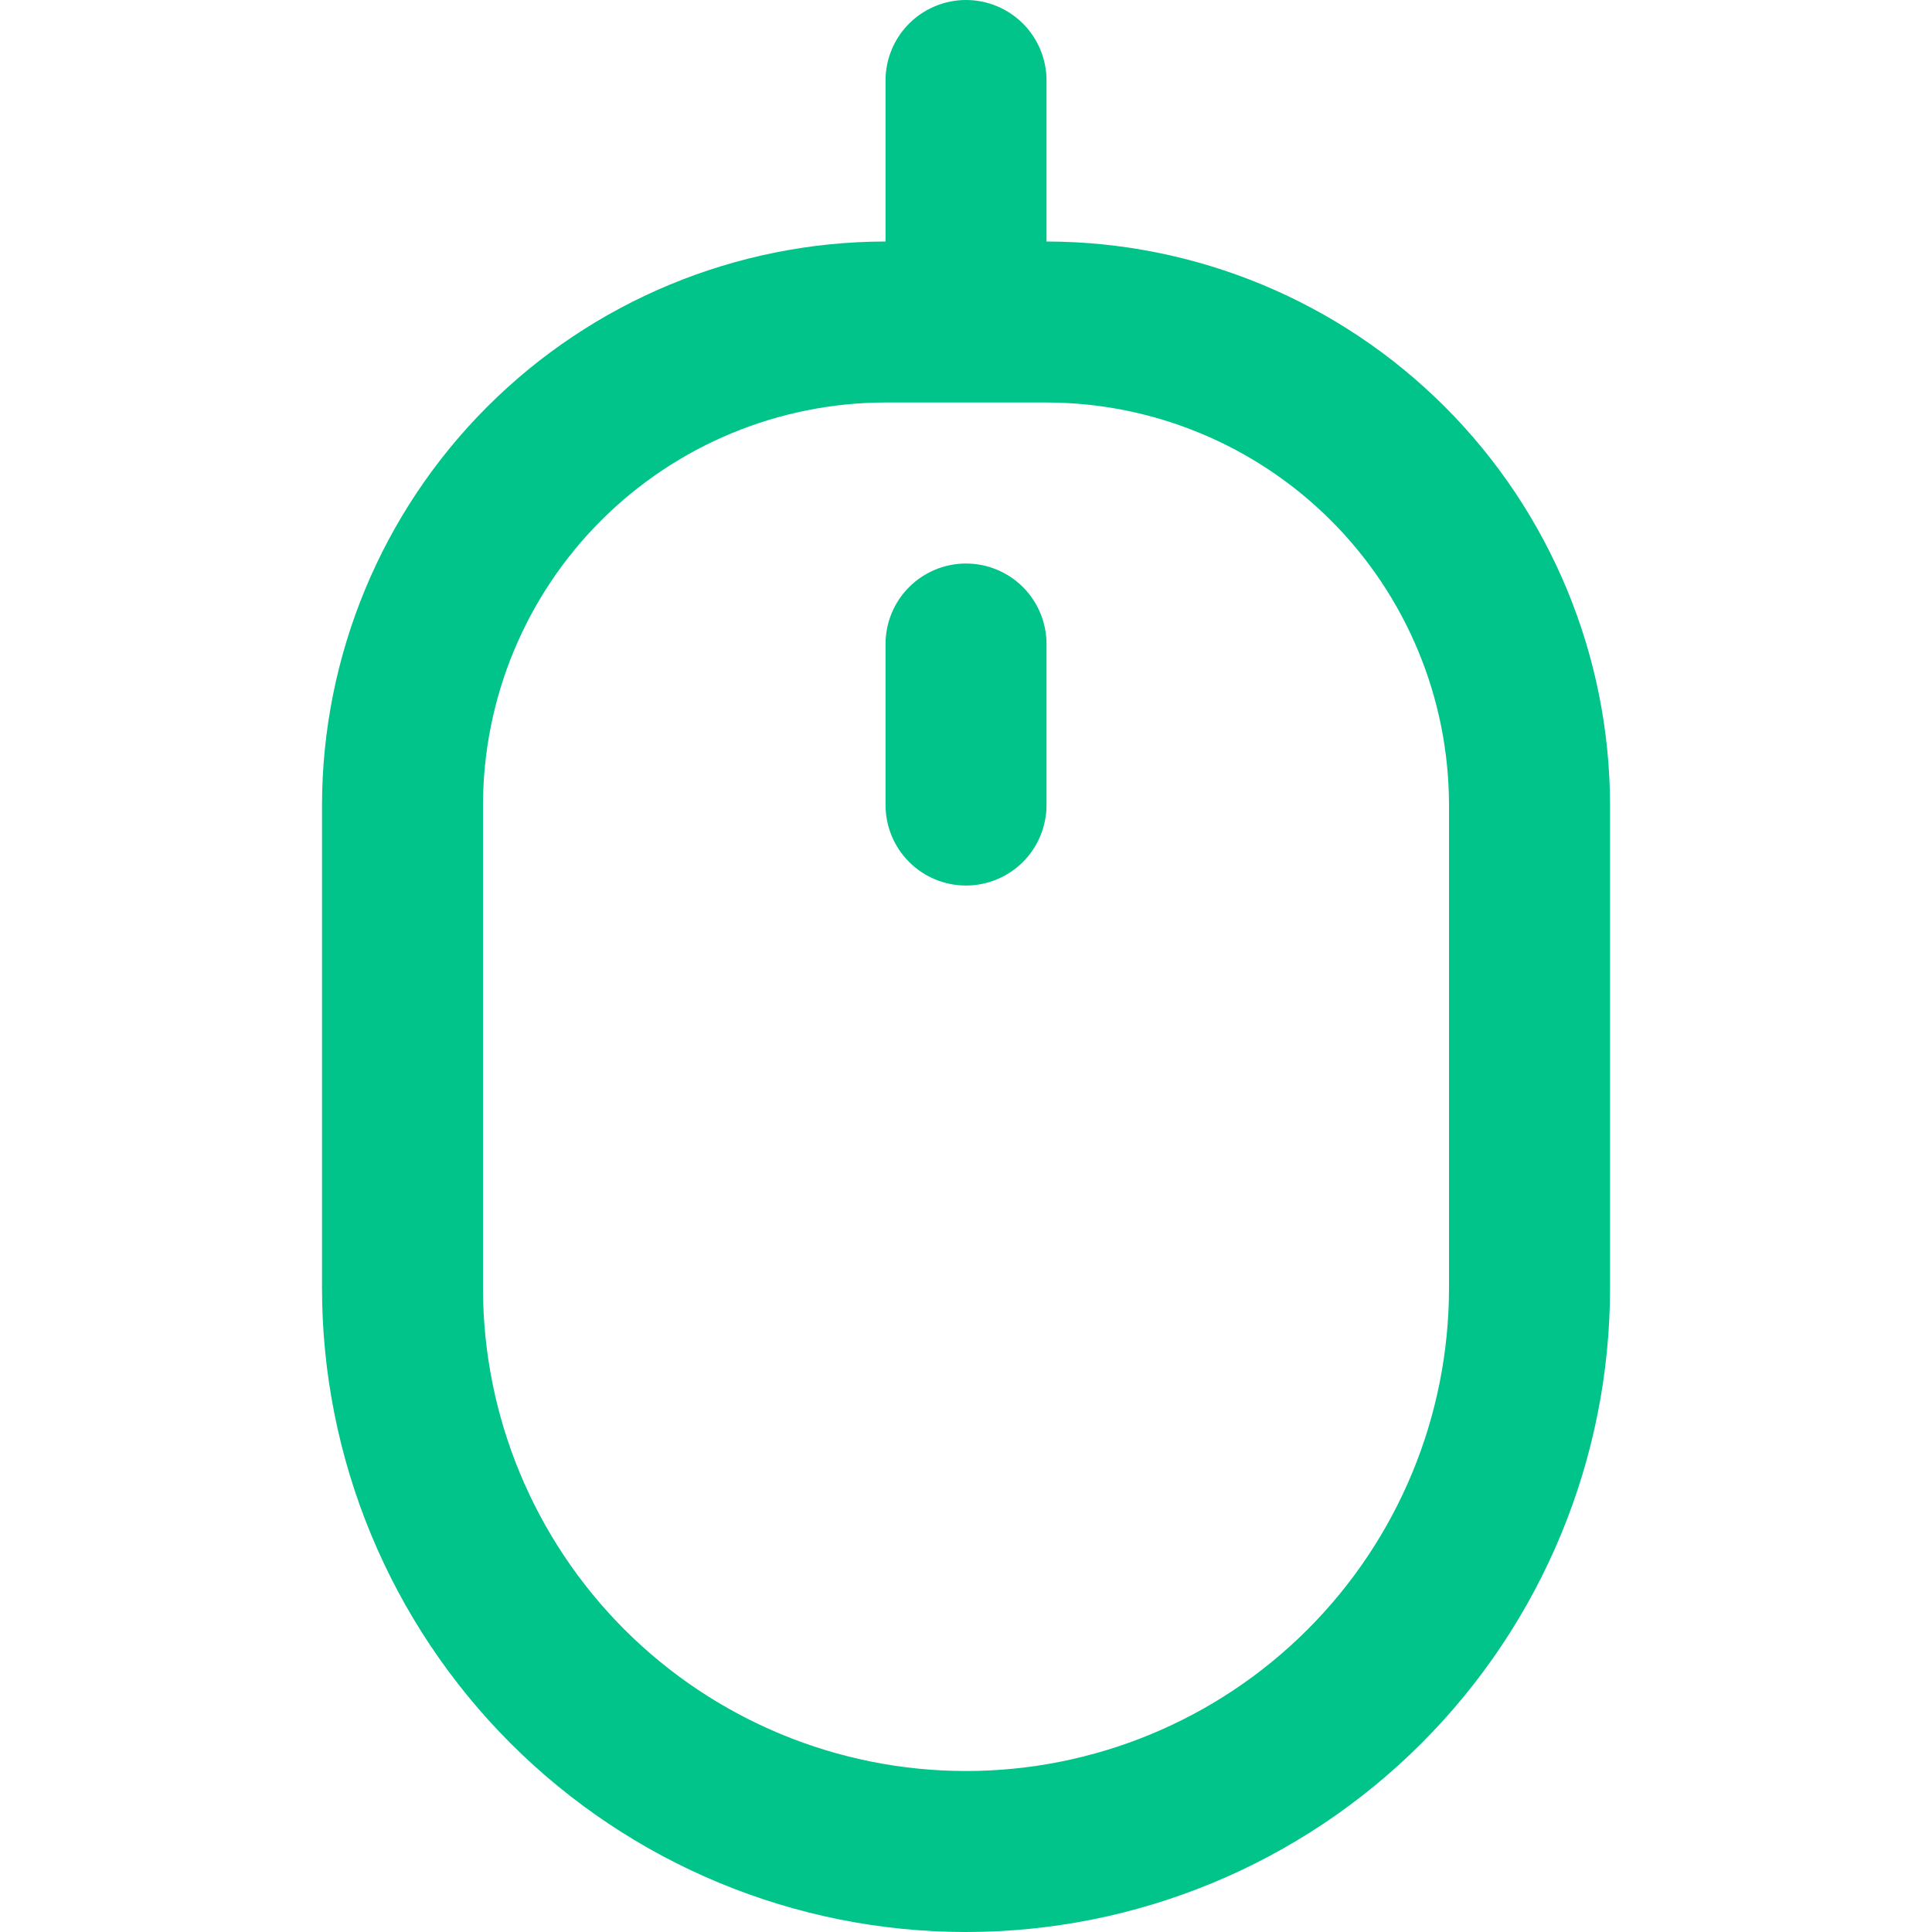 <svg width="40" height="40" viewBox="0 0 40 40" fill="none" xmlns="http://www.w3.org/2000/svg">
<g clip-path="url(#clip0_66_145)">
<path d="M21.667 5V1.667C21.667 1.225 21.491 0.801 21.179 0.488C20.866 0.176 20.442 0 20 0C19.558 0 19.134 0.176 18.822 0.488C18.509 0.801 18.334 1.225 18.334 1.667V5C15.241 5.004 12.275 6.234 10.088 8.421C7.901 10.608 6.671 13.574 6.667 16.667V26.667C6.667 30.203 8.072 33.594 10.572 36.095C13.073 38.595 16.464 40 20 40C23.537 40 26.928 38.595 29.428 36.095C31.929 33.594 33.334 30.203 33.334 26.667V16.667C33.33 13.574 32.1 10.608 29.913 8.421C27.726 6.234 24.76 5.004 21.667 5V5ZM30 26.667C30 29.319 28.947 31.862 27.071 33.738C25.196 35.613 22.652 36.667 20 36.667C17.348 36.667 14.805 35.613 12.929 33.738C11.054 31.862 10 29.319 10 26.667V16.667C10.003 14.457 10.882 12.339 12.444 10.777C14.006 9.215 16.124 8.336 18.334 8.333H21.667C23.876 8.336 25.994 9.215 27.557 10.777C29.119 12.339 29.998 14.457 30 16.667V26.667Z" fill="#00C489"/>
<path d="M20 11.667C19.558 11.667 19.134 11.843 18.822 12.155C18.509 12.468 18.334 12.892 18.334 13.334V16.667C18.334 17.109 18.509 17.533 18.822 17.846C19.134 18.158 19.558 18.334 20 18.334C20.442 18.334 20.866 18.158 21.179 17.846C21.491 17.533 21.667 17.109 21.667 16.667V13.334C21.667 12.892 21.491 12.468 21.179 12.155C20.866 11.843 20.442 11.667 20 11.667Z" fill="#00C489"/>
</g>
<defs>
<clipPath id="clip0_66_145">
<rect width="40" height="40" fill="white"/>
</clipPath>
</defs>
</svg>

